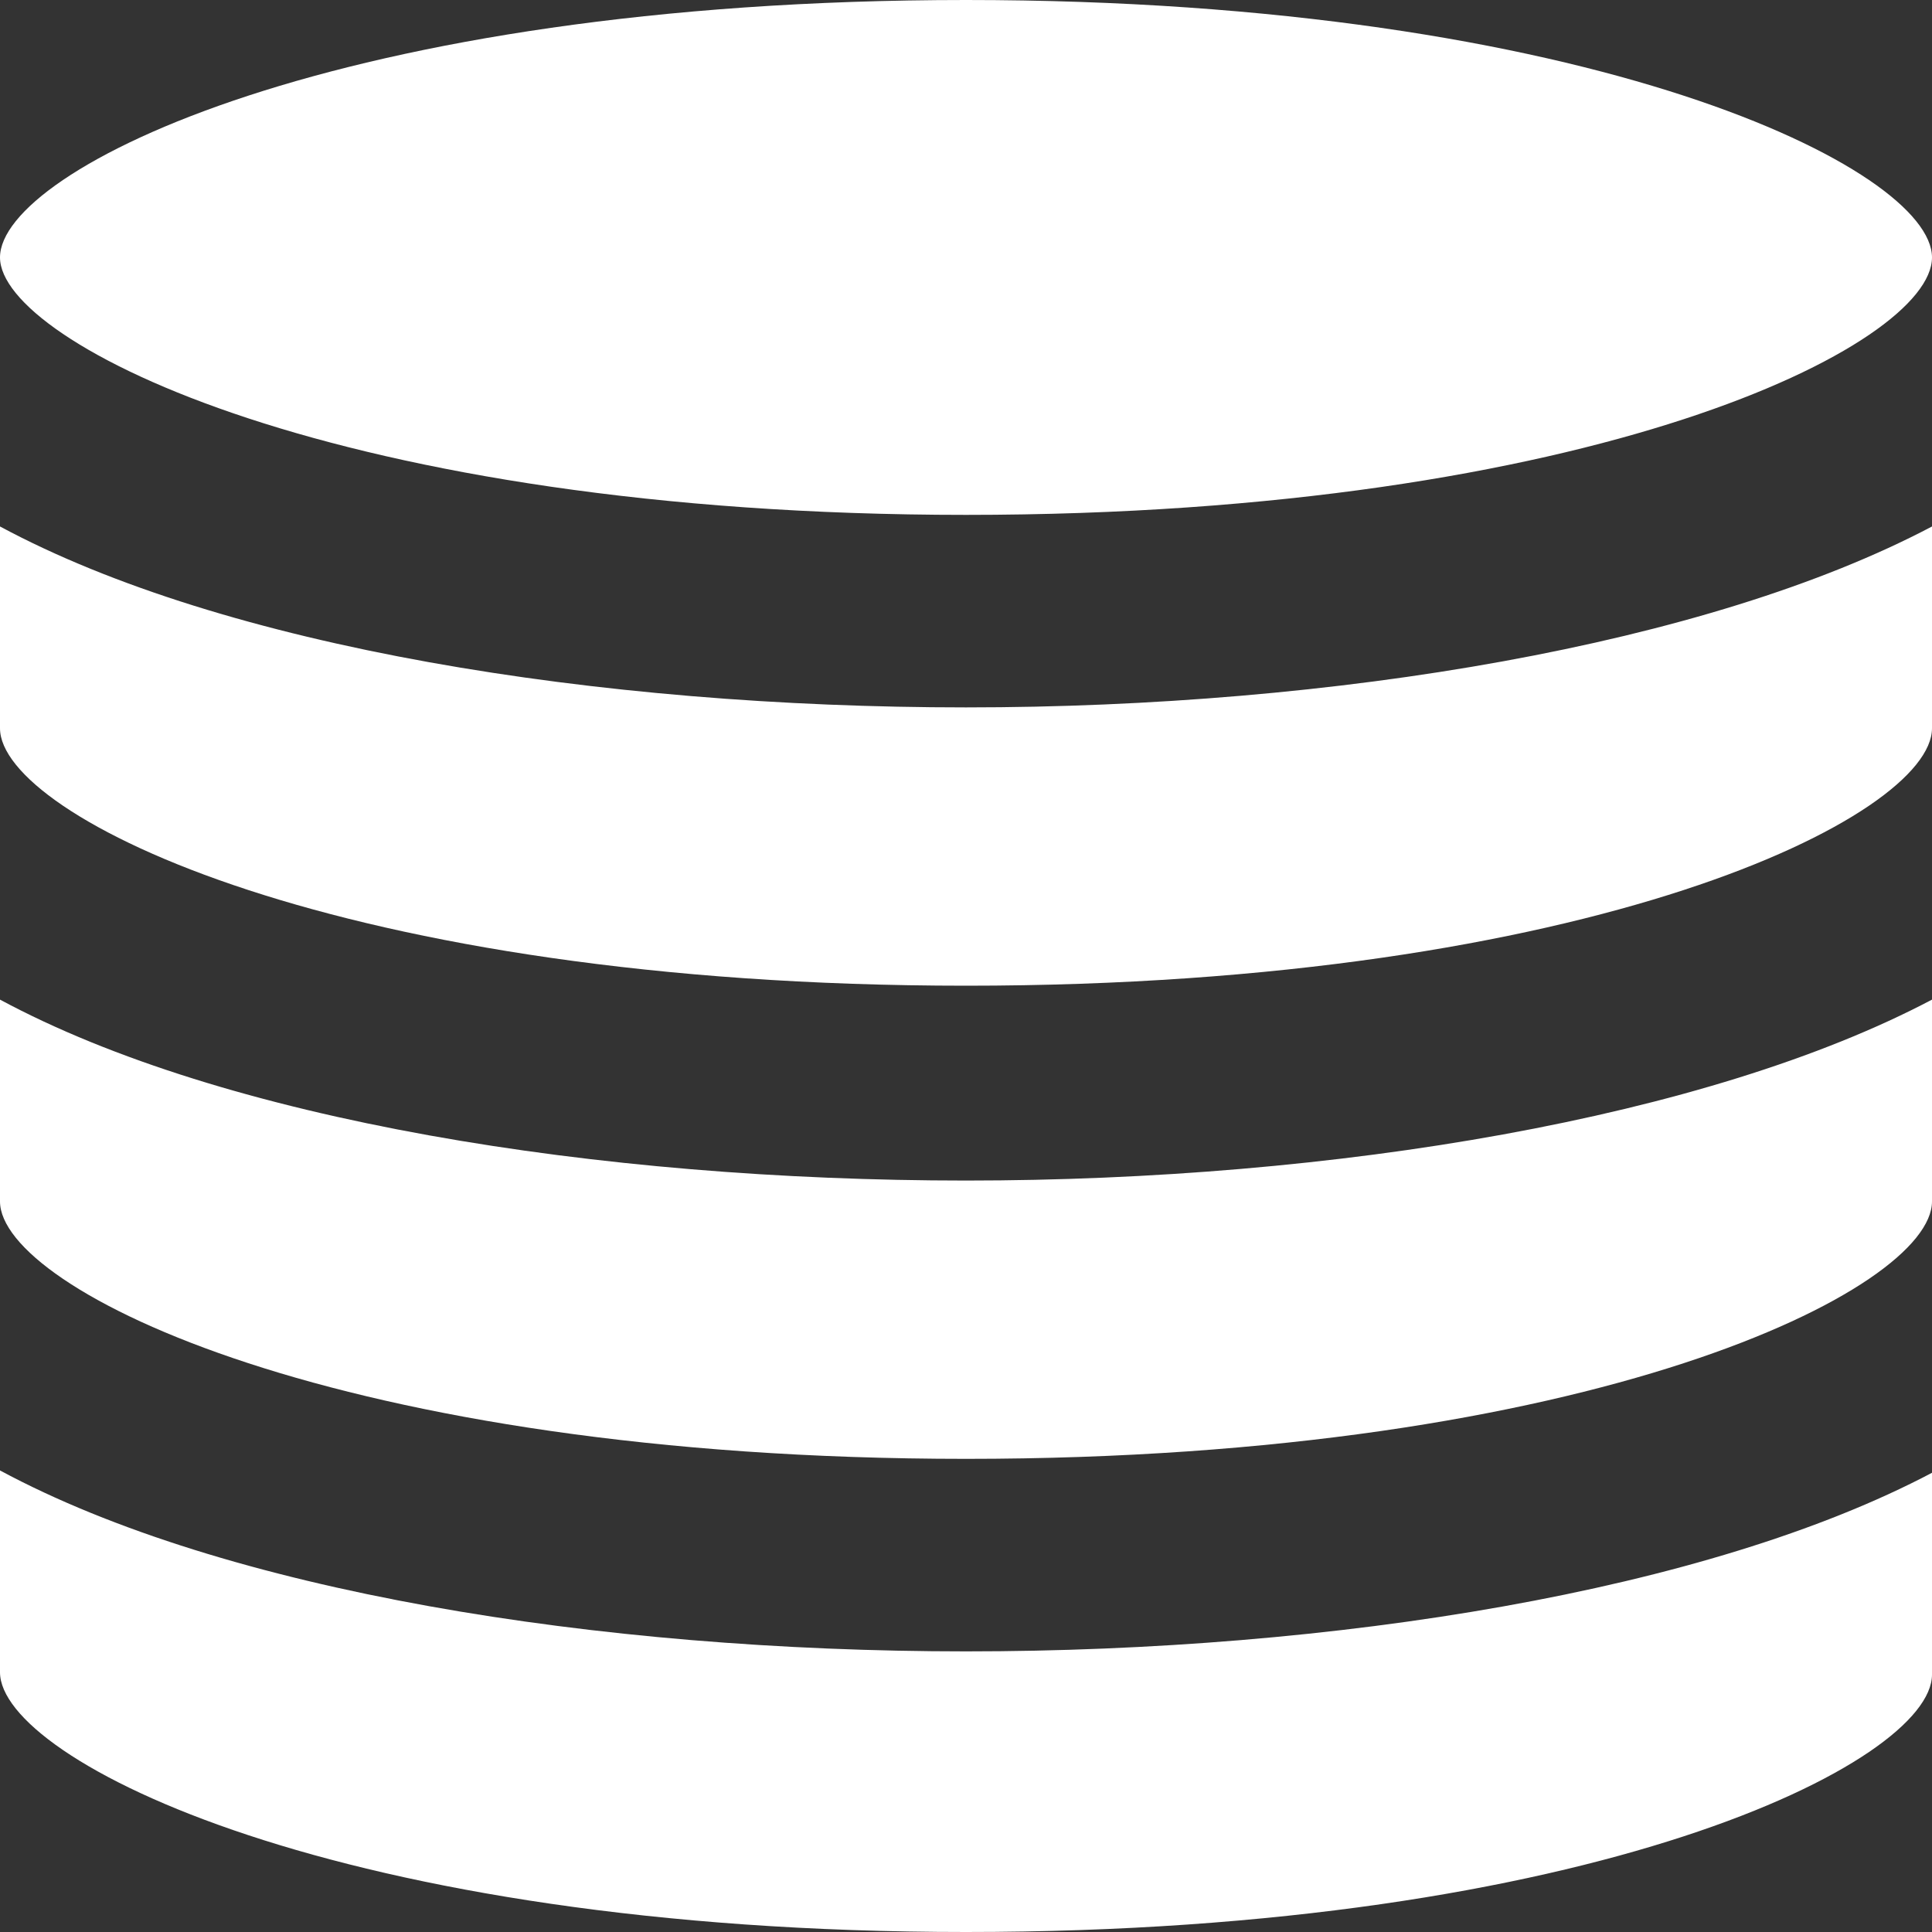 <svg width="15" height="15" viewBox="0 0 20 20" fill="none" xmlns="http://www.w3.org/2000/svg">
  <rect x="0" y="0" width="20" height="20" fill="#333333" stroke="none"/>
  <path
    d="M10 20C16.48 20 20 18.247 20 17.335V15.246C17.68 16.471 13.813 17.095 10 17.095C6.187 17.095 2.32 16.471 0 15.222V17.311C0 18.223 3.52 20 10 20Z"
    fill="white" />
  <path
    d="M10 15.102C16.48 15.102 20 13.349 20 12.437V10.348C17.68 11.573 13.813 12.221 10 12.221C6.187 12.221 2.32 11.597 0 10.348V12.437C0 13.349 3.52 15.102 10 15.102Z"
    fill="white" />
  <path
    d="M20 5.45C17.68 6.675 13.813 7.323 10 7.323C6.187 7.323 2.32 6.699 0 5.45V7.539C0 8.451 3.52 10.204 10 10.204C16.48 10.204 20 8.451 20 7.539V5.45Z"
    fill="white" />
  <path
    d="M10 5.33C16.48 5.33 20 3.577 20 2.665C20 1.753 16.48 0 10 0C3.52 0 0 1.753 0 2.665C0 3.553 3.52 5.33 10 5.33Z"
    fill="white" />
</svg>
